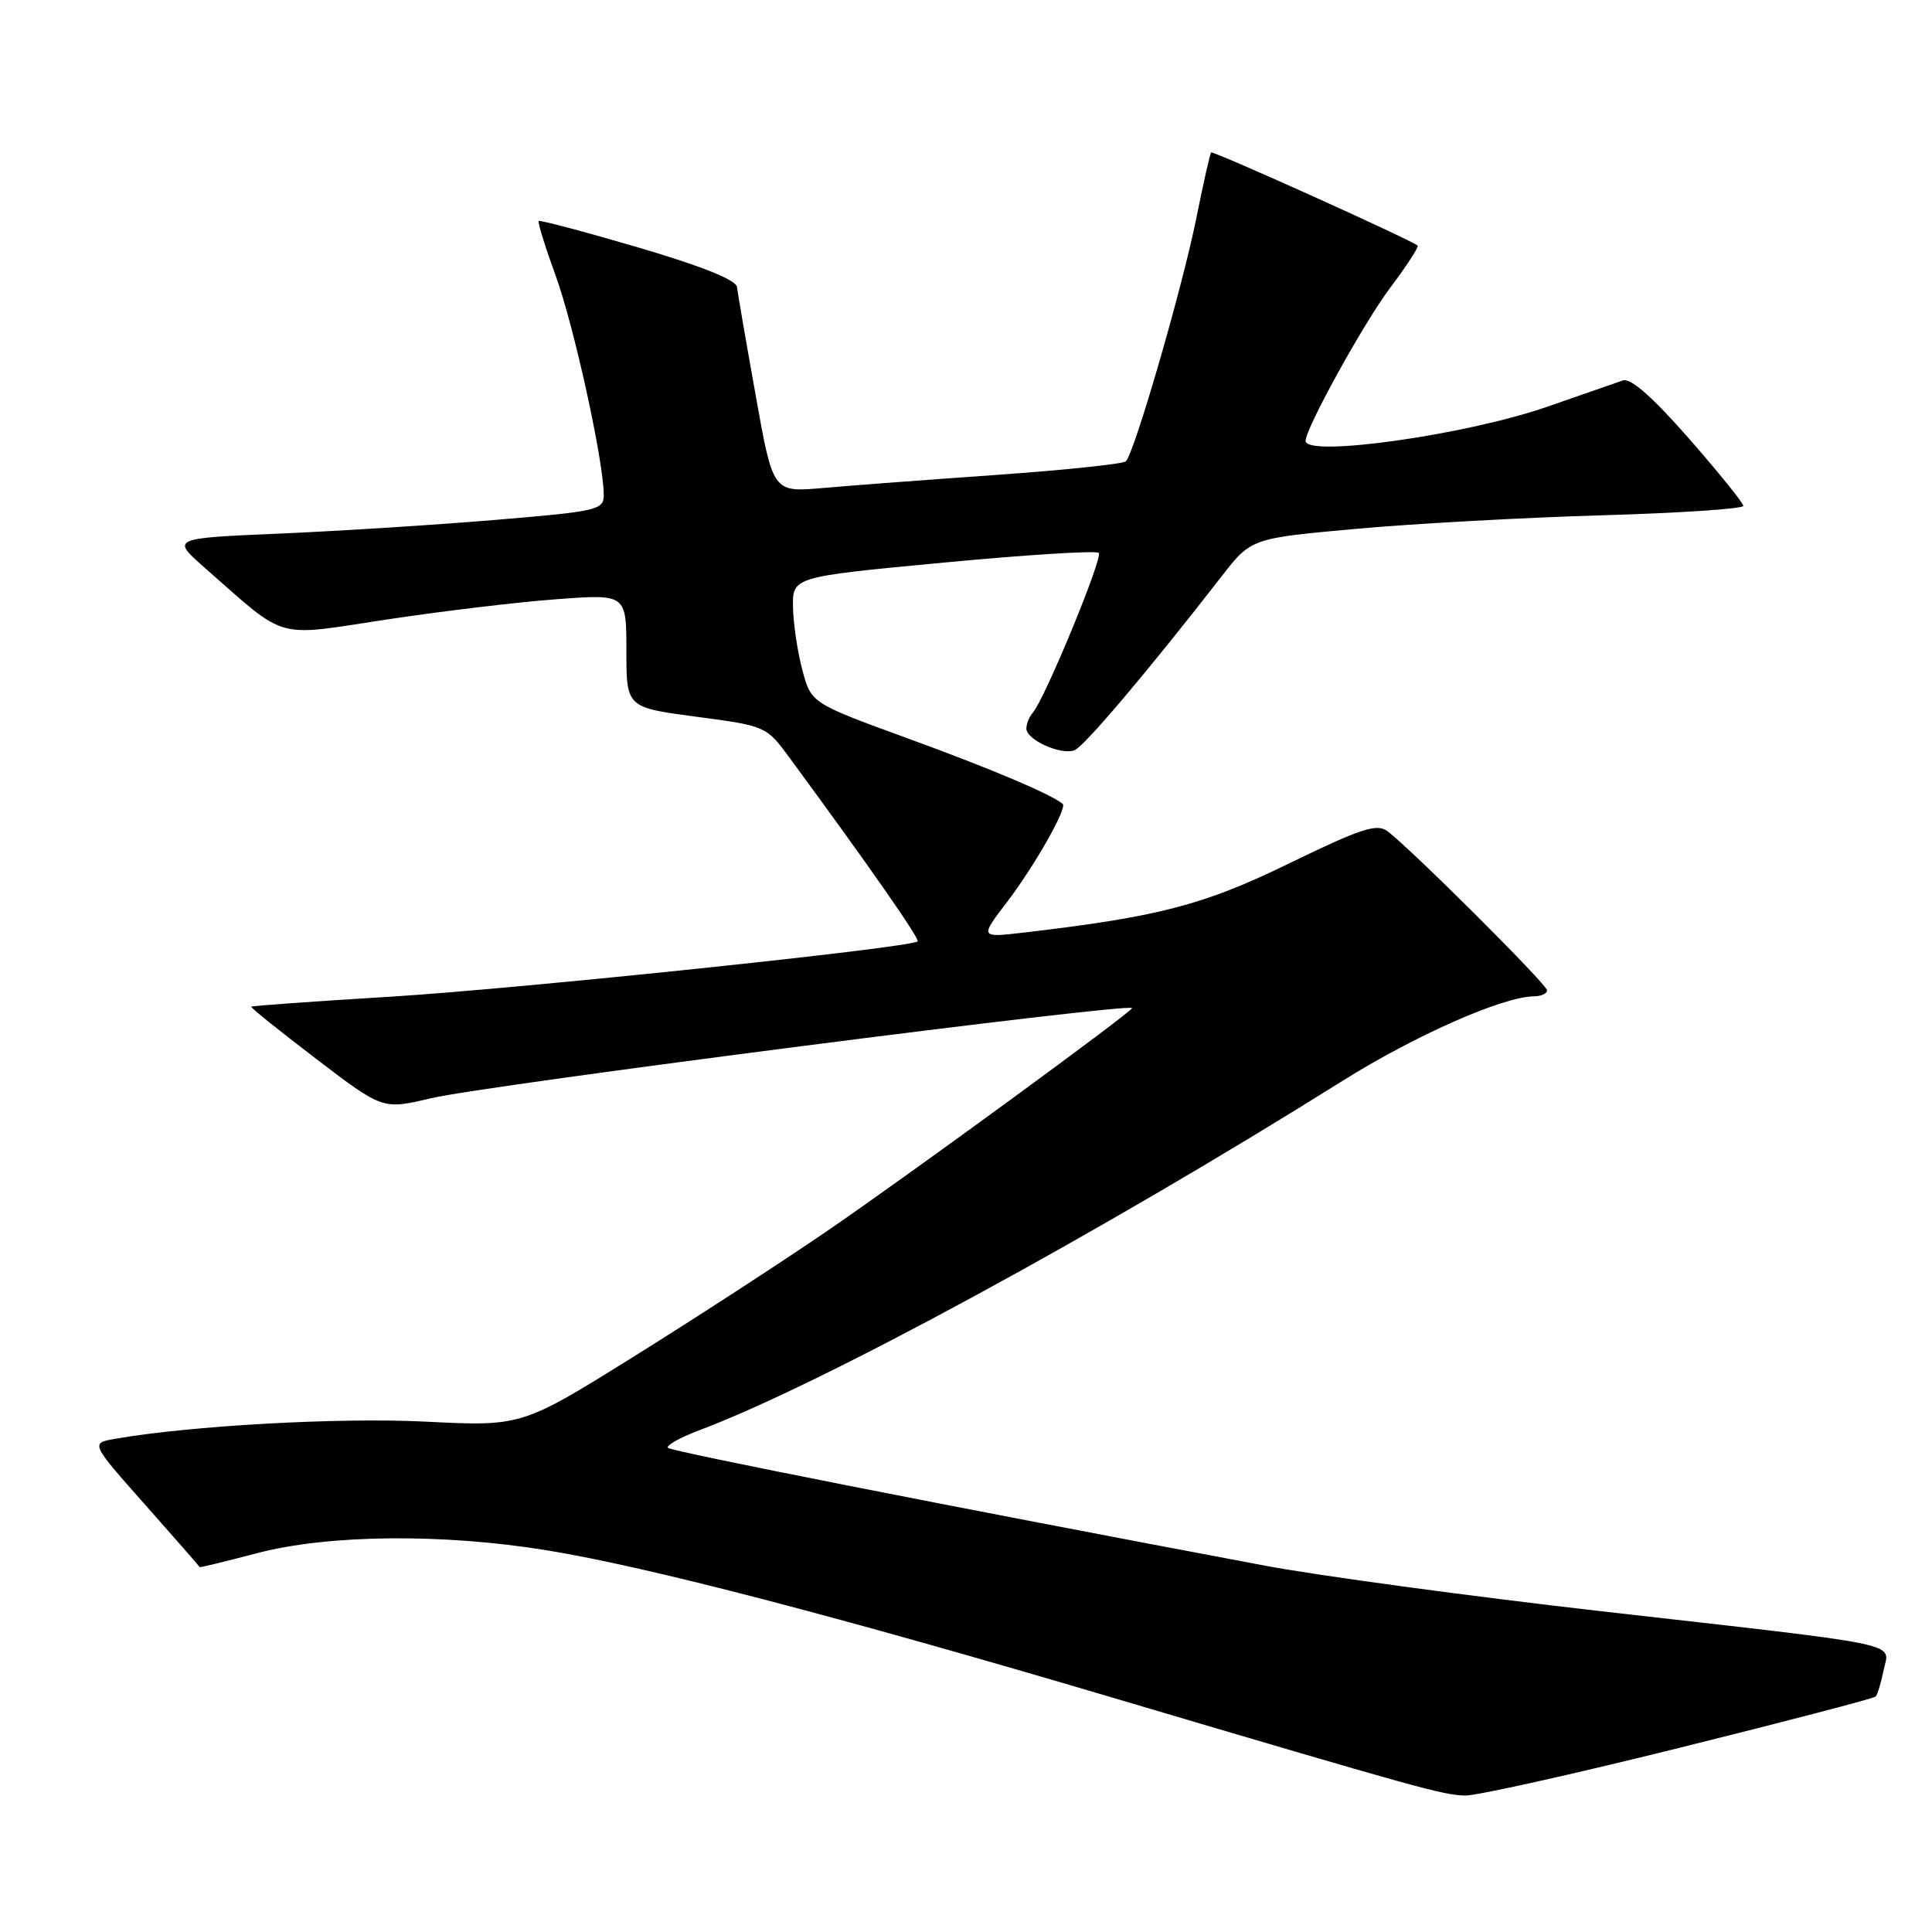 <?xml version="1.0" encoding="UTF-8" standalone="no"?>
<!DOCTYPE svg PUBLIC "-//W3C//DTD SVG 1.1//EN" "http://www.w3.org/Graphics/SVG/1.1/DTD/svg11.dtd" >
<svg xmlns="http://www.w3.org/2000/svg" xmlns:xlink="http://www.w3.org/1999/xlink" version="1.1" viewBox="0 0 256 256">
 <g >
 <path fill="currentColor"
d=" M 222.43 231.62 C 236.54 228.12 248.29 225.05 248.53 224.80 C 248.78 224.56 249.25 222.98 249.59 221.31 C 250.34 217.56 253.28 218.17 212.02 213.48 C 194.71 211.50 174.69 208.79 167.52 207.44 C 125.45 199.53 89.00 192.33 88.51 191.85 C 88.21 191.54 90.10 190.48 92.73 189.49 C 108.88 183.41 145.67 163.42 177.89 143.22 C 187.52 137.19 199.10 132.07 203.25 132.02 C 204.21 132.01 205.00 131.65 205.00 131.23 C 205.00 130.45 186.91 112.42 183.83 110.13 C 182.43 109.09 180.33 109.78 170.83 114.40 C 159.46 119.94 153.59 121.47 135.66 123.57 C 129.82 124.25 129.82 124.25 133.47 119.48 C 137.07 114.75 141.44 107.06 140.82 106.53 C 139.36 105.27 131.39 101.89 120.50 97.92 C 107.50 93.18 107.50 93.18 106.33 88.84 C 105.69 86.45 105.12 82.69 105.08 80.47 C 105.00 76.44 105.00 76.44 125.00 74.55 C 136.00 73.51 145.26 72.93 145.59 73.26 C 146.19 73.85 138.42 92.68 136.84 94.45 C 136.38 94.97 136.00 95.91 136.00 96.54 C 136.00 98.03 140.58 100.10 142.38 99.41 C 143.66 98.92 152.13 88.91 161.83 76.42 C 165.78 71.33 165.78 71.33 179.64 70.08 C 187.26 69.39 201.94 68.58 212.25 68.28 C 222.56 67.98 231.00 67.42 231.00 67.03 C 231.00 66.65 227.75 62.63 223.79 58.10 C 218.97 52.61 216.07 50.05 215.04 50.41 C 214.19 50.70 209.68 52.27 205.00 53.90 C 194.30 57.63 173.00 60.63 173.00 58.42 C 173.00 56.75 180.70 42.79 184.18 38.17 C 186.38 35.24 188.03 32.71 187.84 32.54 C 186.99 31.79 160.73 19.94 160.48 20.20 C 160.33 20.37 159.44 24.32 158.50 29.00 C 156.65 38.17 150.29 60.10 149.18 61.13 C 148.81 61.48 141.07 62.29 132.00 62.93 C 122.92 63.57 112.56 64.35 108.96 64.67 C 102.42 65.24 102.42 65.24 100.13 52.37 C 98.86 45.29 97.75 38.85 97.66 38.05 C 97.55 37.09 93.09 35.30 84.58 32.79 C 77.48 30.71 71.54 29.13 71.38 29.29 C 71.22 29.44 72.24 32.71 73.63 36.54 C 76.06 43.19 80.00 61.18 80.00 65.59 C 80.00 67.57 79.17 67.76 65.75 68.88 C 57.91 69.54 45.02 70.36 37.09 70.70 C 22.69 71.32 22.69 71.32 27.09 75.20 C 38.19 84.95 36.18 84.37 51.17 82.10 C 58.50 80.99 68.66 79.77 73.75 79.40 C 83.00 78.71 83.00 78.71 83.00 86.23 C 83.00 93.74 83.00 93.74 92.26 94.97 C 101.42 96.18 101.55 96.24 104.51 100.26 C 115.13 114.70 121.91 124.42 121.59 124.74 C 120.77 125.57 68.64 131.03 51.70 132.07 C 41.69 132.68 33.41 133.27 33.29 133.39 C 33.17 133.50 37.05 136.61 41.90 140.31 C 50.72 147.04 50.72 147.04 57.11 145.52 C 64.25 143.82 150.00 132.80 150.00 133.58 C 150.00 134.08 120.01 156.00 109.50 163.18 C 103.45 167.32 91.89 174.82 83.81 179.86 C 69.11 189.01 69.11 189.01 56.31 188.37 C 44.93 187.81 25.28 188.90 15.25 190.65 C 11.99 191.22 11.99 191.22 19.21 199.36 C 23.18 203.84 26.44 207.57 26.46 207.65 C 26.48 207.73 29.88 206.90 34.00 205.82 C 43.45 203.32 58.70 203.17 72.50 205.43 C 85.85 207.61 110.93 214.14 147.43 224.95 C 188.25 237.04 191.11 237.83 194.13 237.92 C 195.58 237.96 208.32 235.13 222.43 231.62 Z "/>
</g>
</svg>